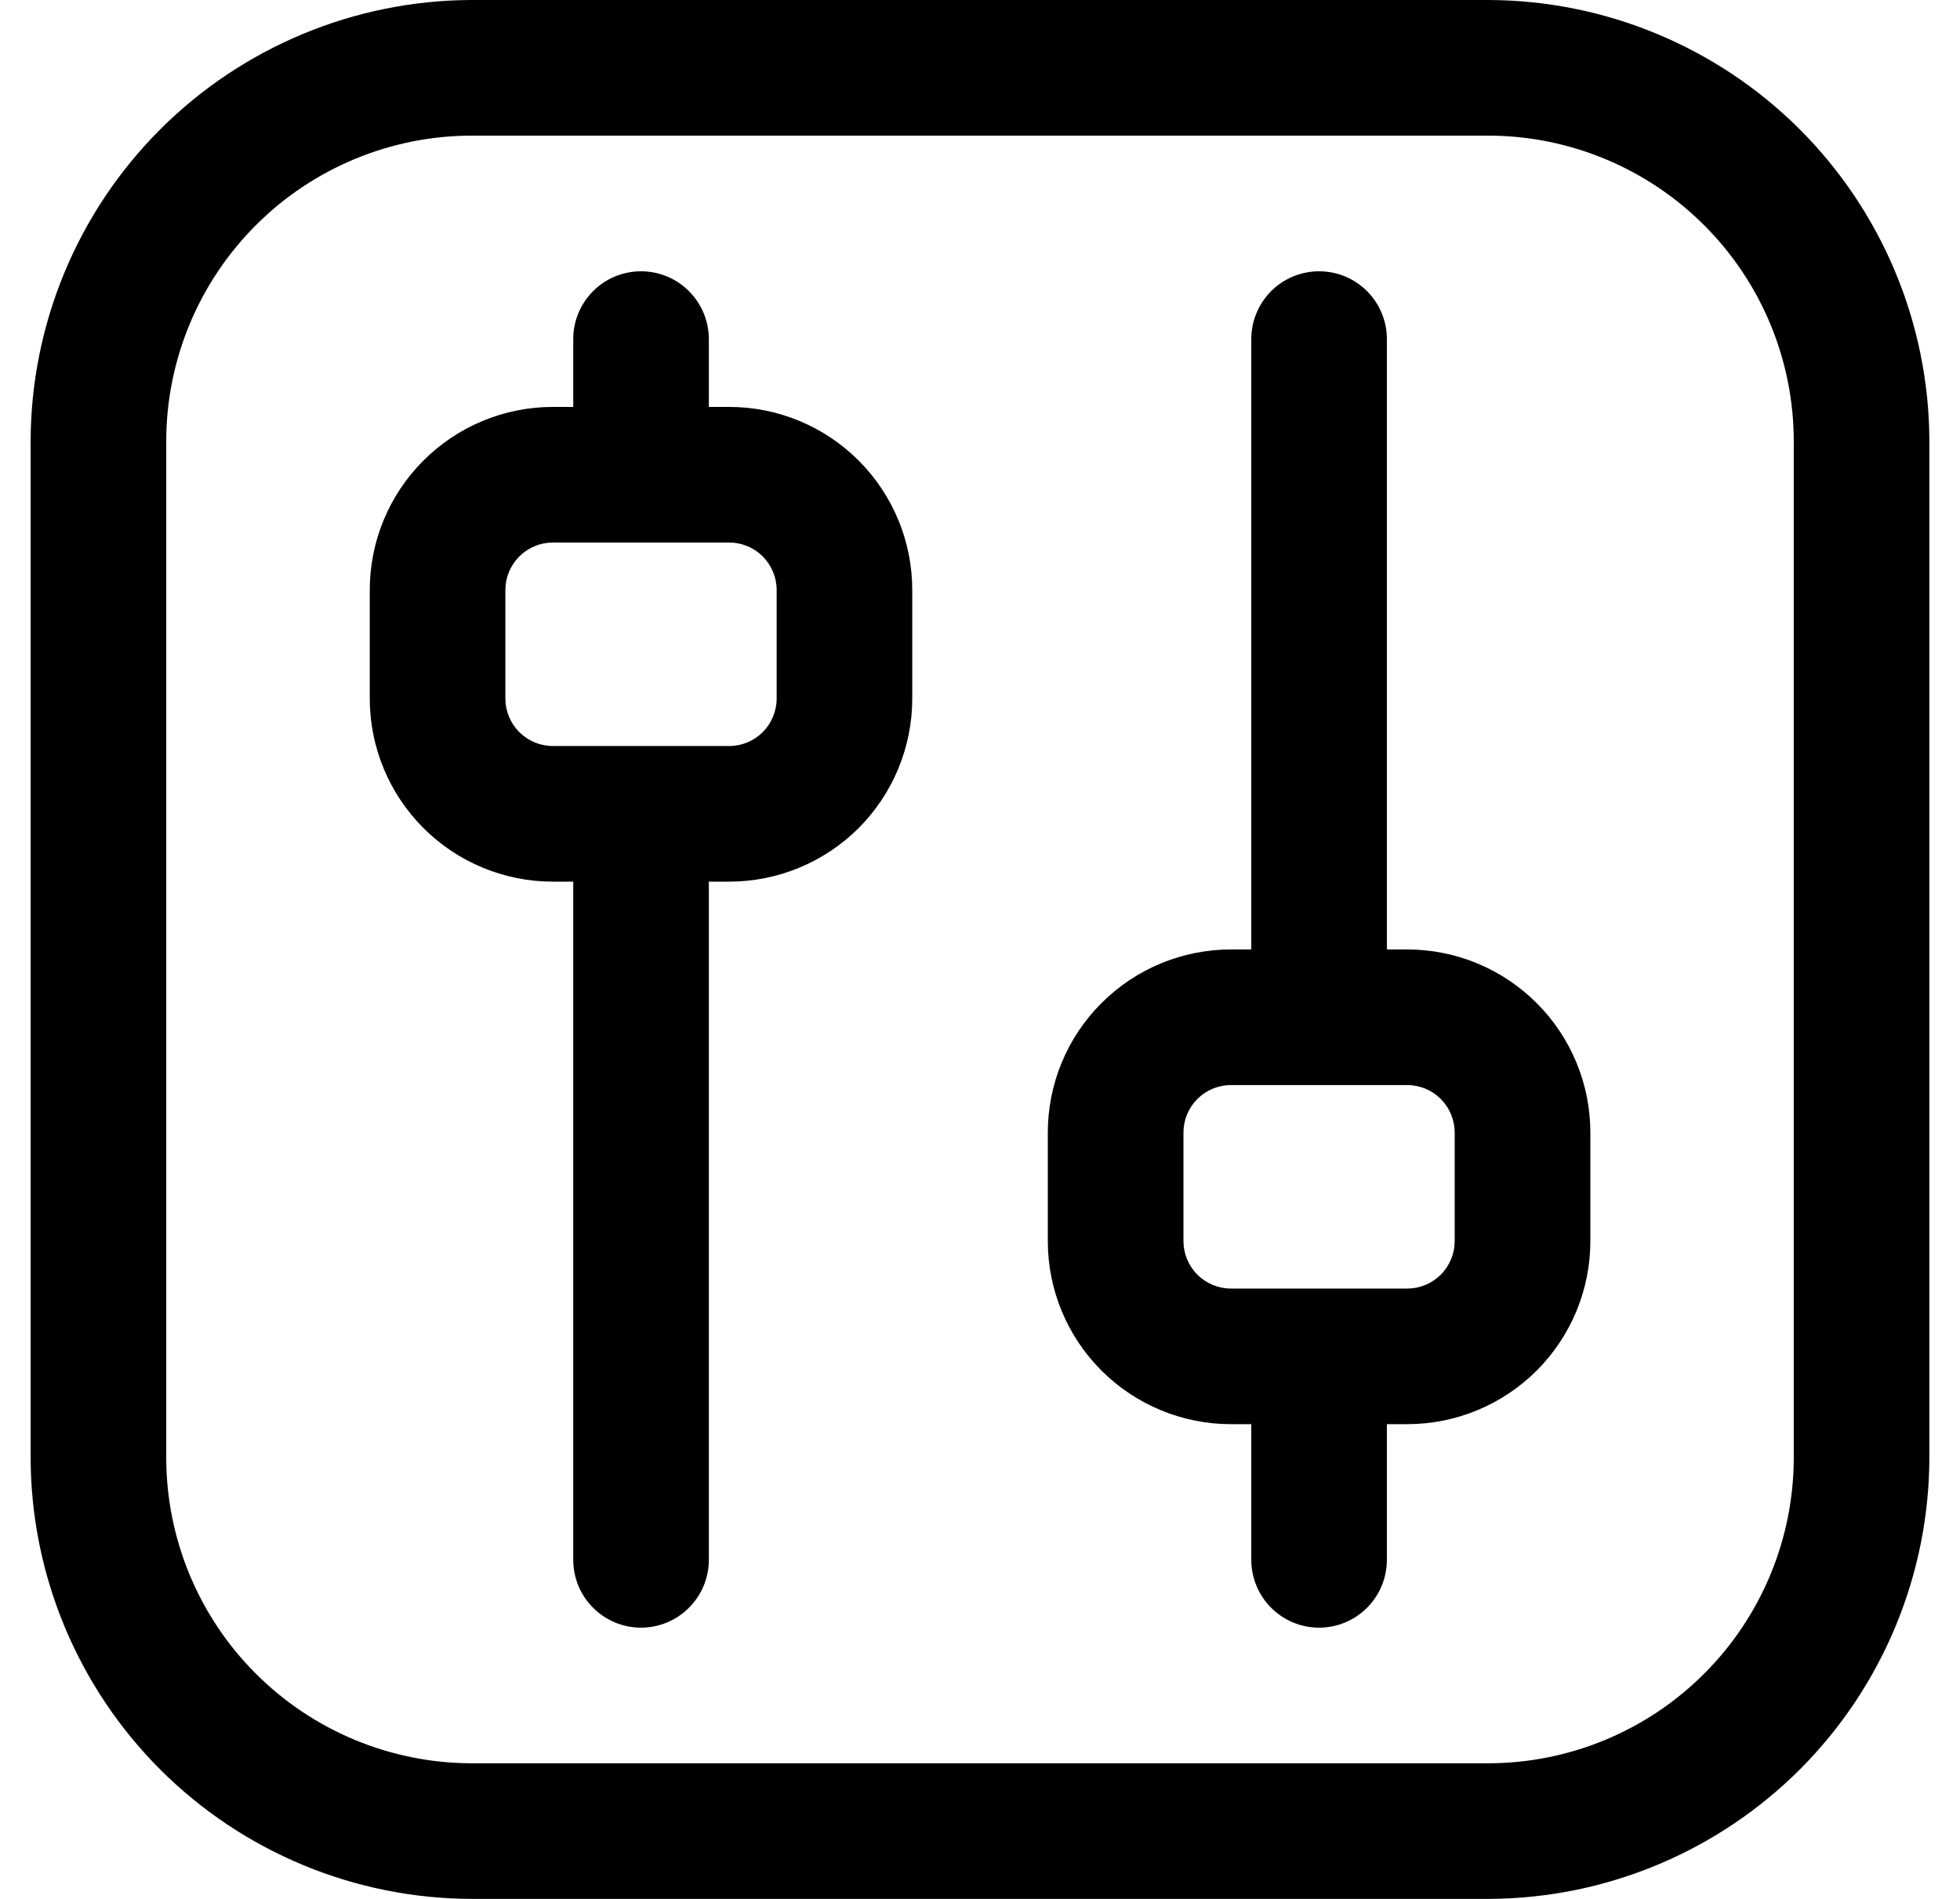 <svg width="32" height="31" viewBox="0 0 32 31" fill="none" xmlns="http://www.w3.org/2000/svg">
<path d="M24.293 0H7.685C5.779 0.009 3.953 0.772 2.606 2.122C1.26 3.472 0.503 5.301 0.5 7.207V23.815C0.509 25.721 1.272 27.547 2.622 28.894C3.972 30.24 5.801 30.997 7.707 31H24.315C26.221 30.991 28.047 30.228 29.394 28.878C30.74 27.527 31.497 25.699 31.5 23.793V7.185C31.491 5.279 30.728 3.453 29.378 2.106C28.027 0.76 26.199 0.003 24.293 0ZM29.286 23.793C29.286 24.448 29.157 25.098 28.906 25.703C28.655 26.309 28.287 26.86 27.823 27.323C27.36 27.787 26.809 28.155 26.203 28.406C25.598 28.657 24.948 28.786 24.293 28.786H7.685C6.365 28.78 5.101 28.251 4.169 27.315C3.237 26.38 2.714 25.113 2.714 23.793V7.185C2.72 5.865 3.249 4.601 4.185 3.669C5.12 2.737 6.387 2.214 7.707 2.214H24.315C25.635 2.22 26.899 2.749 27.831 3.685C28.763 4.62 29.286 5.887 29.286 7.207V23.793Z" fill="black"/>
<path d="M11.905 6.643H11.573V5.536C11.573 5.242 11.456 4.961 11.248 4.753C11.041 4.545 10.759 4.429 10.466 4.429C10.172 4.429 9.89 4.545 9.683 4.753C9.475 4.961 9.359 5.242 9.359 5.536V6.643H9.026C8.234 6.643 7.473 6.958 6.913 7.519C6.352 8.079 6.037 8.839 6.037 9.632V11.404C6.037 12.197 6.352 12.957 6.913 13.518C7.473 14.078 8.234 14.393 9.026 14.393H9.359V25.464C9.359 25.758 9.475 26.04 9.683 26.247C9.89 26.455 10.172 26.572 10.466 26.572C10.759 26.572 11.041 26.455 11.248 26.247C11.456 26.04 11.573 25.758 11.573 25.464V14.393H11.905C12.698 14.393 13.458 14.078 14.019 13.518C14.579 12.957 14.894 12.197 14.894 11.404V9.632C14.894 8.839 14.579 8.079 14.019 7.519C13.458 6.958 12.698 6.643 11.905 6.643ZM12.68 11.404C12.68 11.609 12.598 11.806 12.453 11.952C12.308 12.097 12.111 12.179 11.905 12.179H9.026C8.821 12.179 8.624 12.097 8.478 11.952C8.333 11.806 8.251 11.609 8.251 11.404V9.632C8.251 9.427 8.333 9.23 8.478 9.084C8.624 8.939 8.821 8.857 9.026 8.857H11.905C12.111 8.857 12.308 8.939 12.453 9.084C12.598 9.23 12.68 9.427 12.68 9.632V11.404Z" fill="black"/>
<path d="M22.975 15.5H22.643V5.536C22.643 5.242 22.526 4.961 22.319 4.753C22.111 4.545 21.83 4.429 21.536 4.429C21.242 4.429 20.961 4.545 20.753 4.753C20.546 4.961 20.429 5.242 20.429 5.536V15.5H20.097C19.304 15.5 18.544 15.815 17.983 16.376C17.422 16.936 17.107 17.697 17.107 18.489V20.261C17.107 21.054 17.422 21.814 17.983 22.375C18.544 22.935 19.304 23.25 20.097 23.25H20.429V25.464C20.429 25.758 20.546 26.04 20.753 26.247C20.961 26.455 21.242 26.572 21.536 26.572C21.83 26.572 22.111 26.455 22.319 26.247C22.526 26.04 22.643 25.758 22.643 25.464V23.25H22.975C23.768 23.25 24.528 22.935 25.089 22.375C25.65 21.814 25.965 21.054 25.965 20.261V18.489C25.965 17.697 25.65 16.936 25.089 16.376C24.528 15.815 23.768 15.5 22.975 15.5ZM23.75 20.261C23.75 20.363 23.73 20.463 23.691 20.557C23.652 20.651 23.595 20.737 23.523 20.809C23.451 20.881 23.366 20.938 23.272 20.977C23.178 21.016 23.077 21.036 22.975 21.036H20.097C19.891 21.036 19.694 20.954 19.549 20.809C19.403 20.663 19.322 20.466 19.322 20.261V18.489C19.322 18.284 19.403 18.087 19.549 17.941C19.694 17.796 19.891 17.714 20.097 17.714H22.975C23.077 17.714 23.178 17.735 23.272 17.773C23.366 17.812 23.451 17.869 23.523 17.941C23.595 18.013 23.652 18.099 23.691 18.193C23.73 18.287 23.75 18.388 23.75 18.489V20.261Z" fill="black"/>
</svg>
